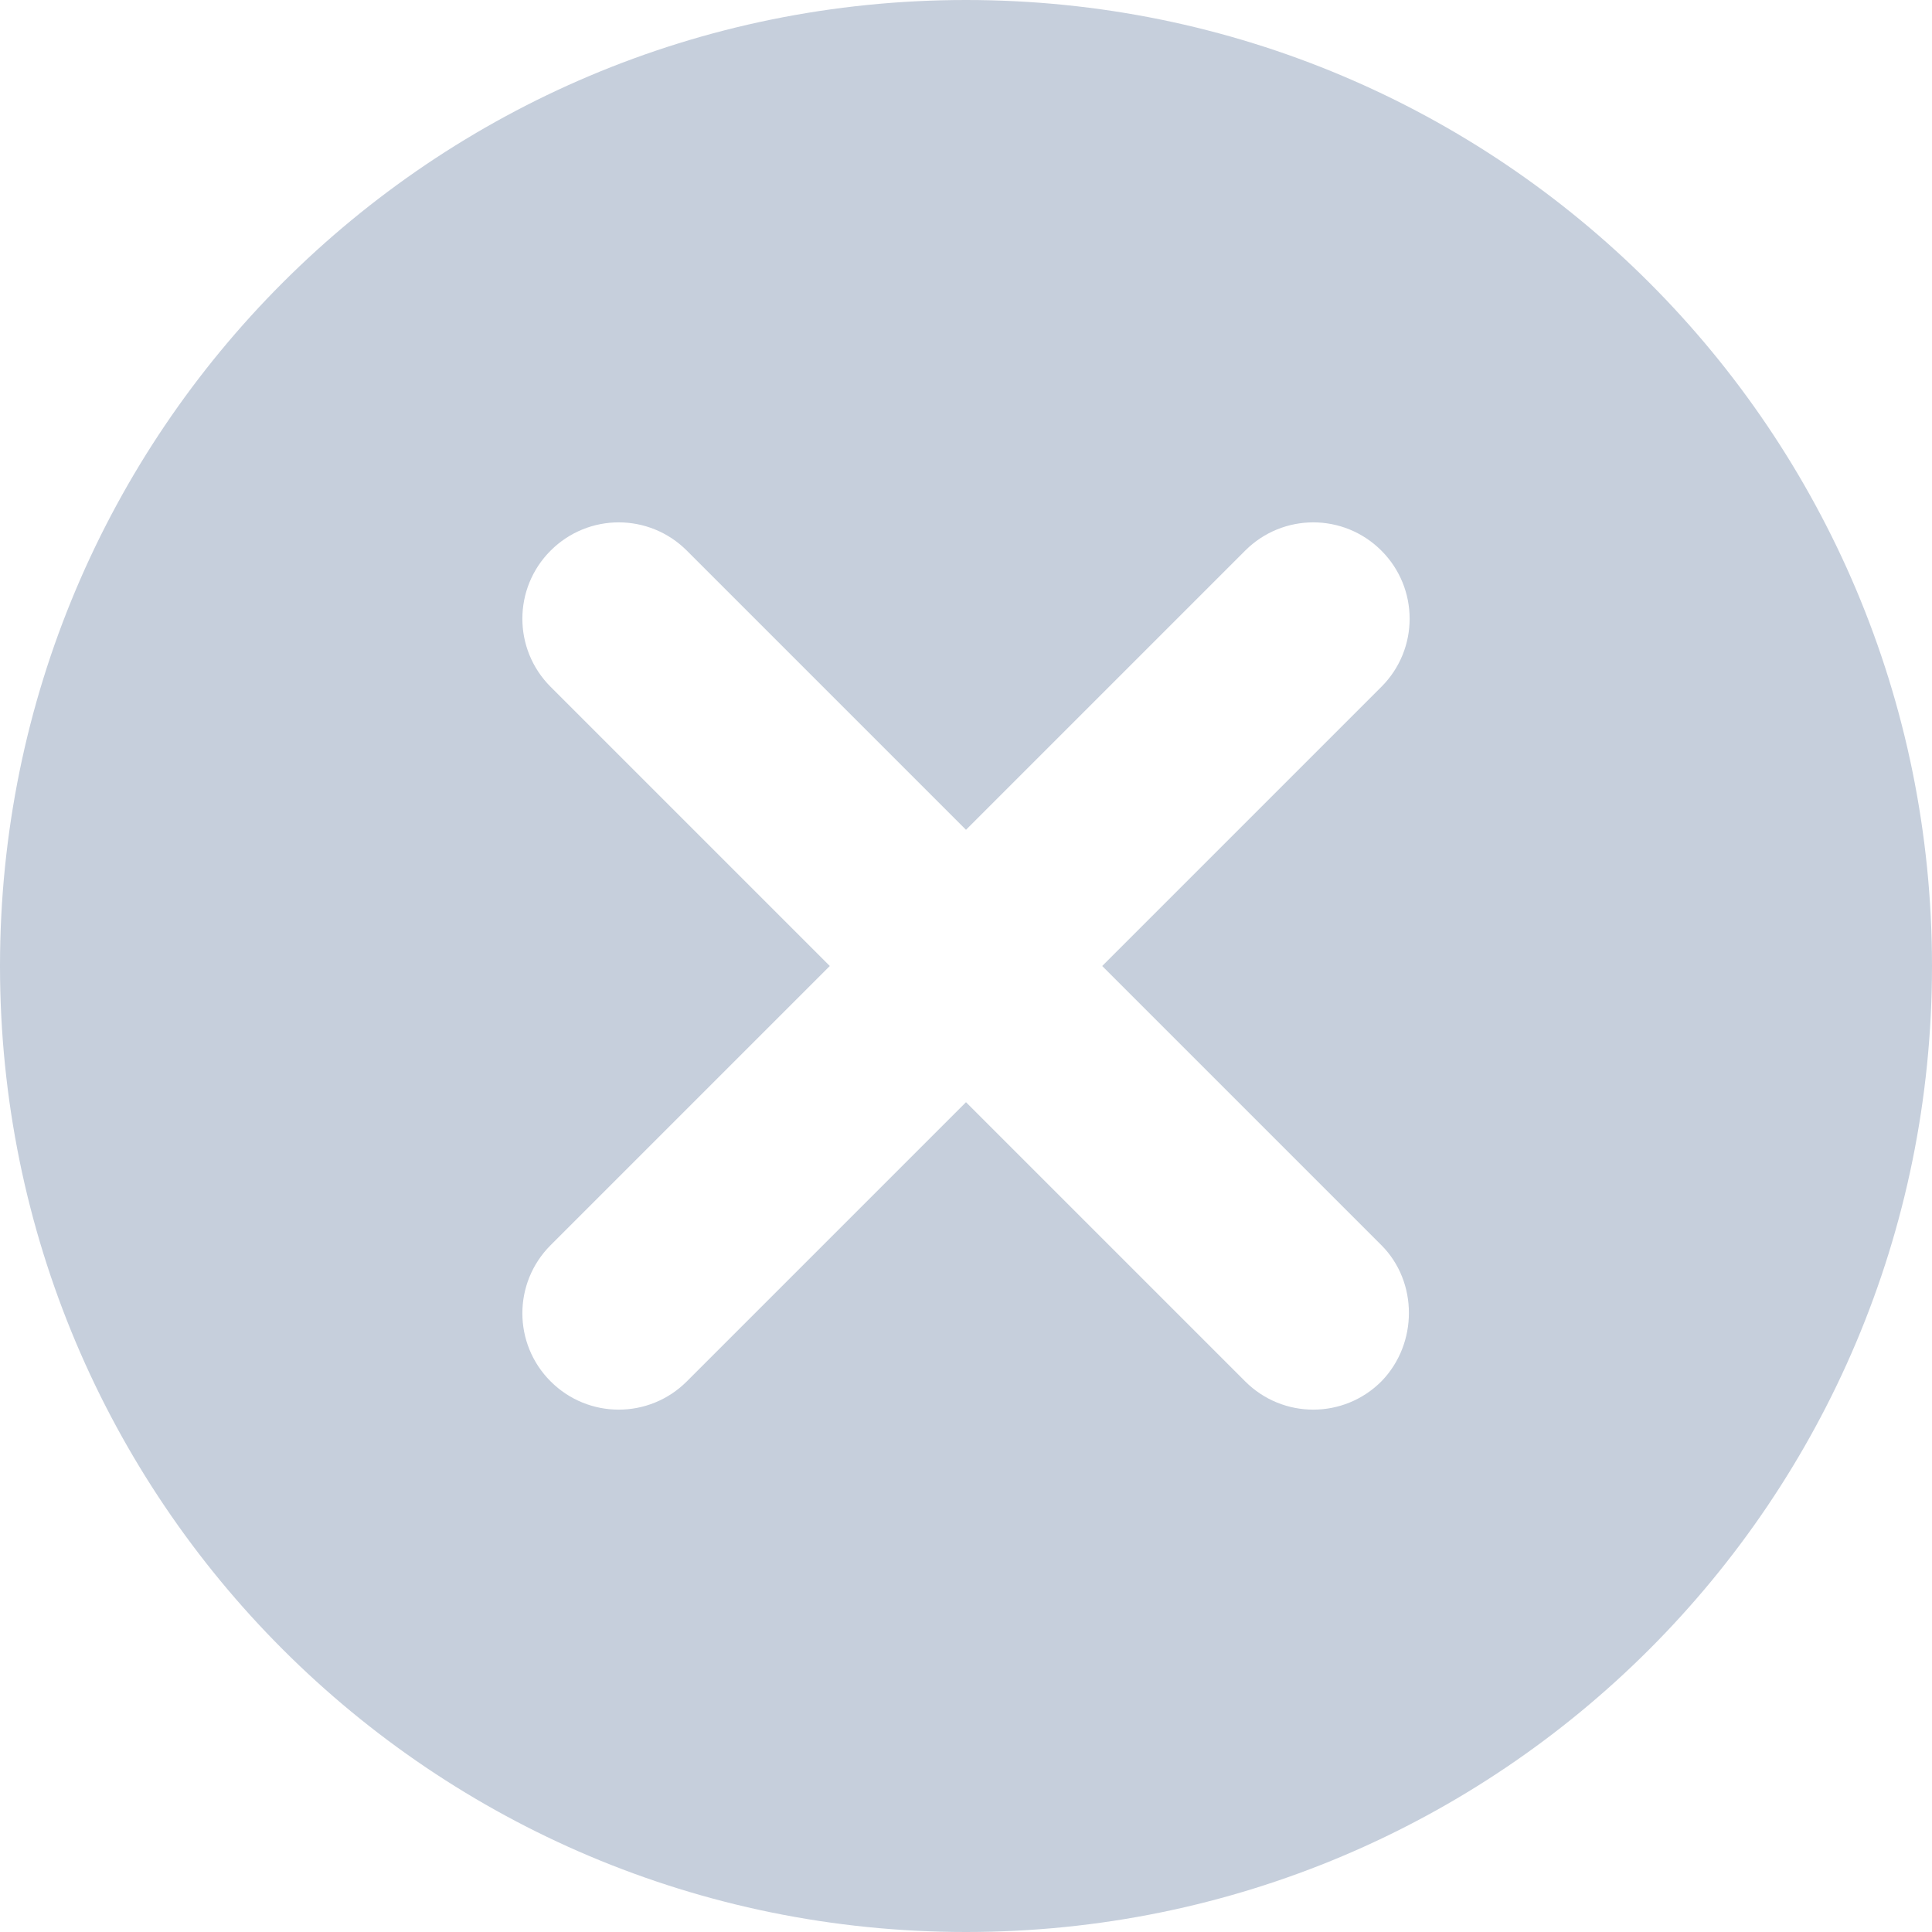 <svg width="16" height="16" viewBox="0 0 16 16" fill="none" xmlns="http://www.w3.org/2000/svg">
<path d="M8 0C3.576 0 0 3.576 0 8C0 12.424 3.576 16 8 16C12.424 16 16 12.424 16 8C16 3.576 12.424 0 8 0ZM11.44 11.44C11.128 11.752 10.624 11.752 10.312 11.44L8 9.128L5.688 11.44C5.376 11.752 4.872 11.752 4.56 11.44C4.248 11.128 4.248 10.624 4.56 10.312L6.872 8L4.56 5.688C4.248 5.376 4.248 4.872 4.56 4.56C4.872 4.248 5.376 4.248 5.688 4.56L8 6.872L10.312 4.56C10.624 4.248 11.128 4.248 11.44 4.56C11.752 4.872 11.752 5.376 11.44 5.688L9.128 8L11.44 10.312C11.744 10.616 11.744 11.128 11.44 11.44Z" fill="#C6CFDC"/>
</svg>
